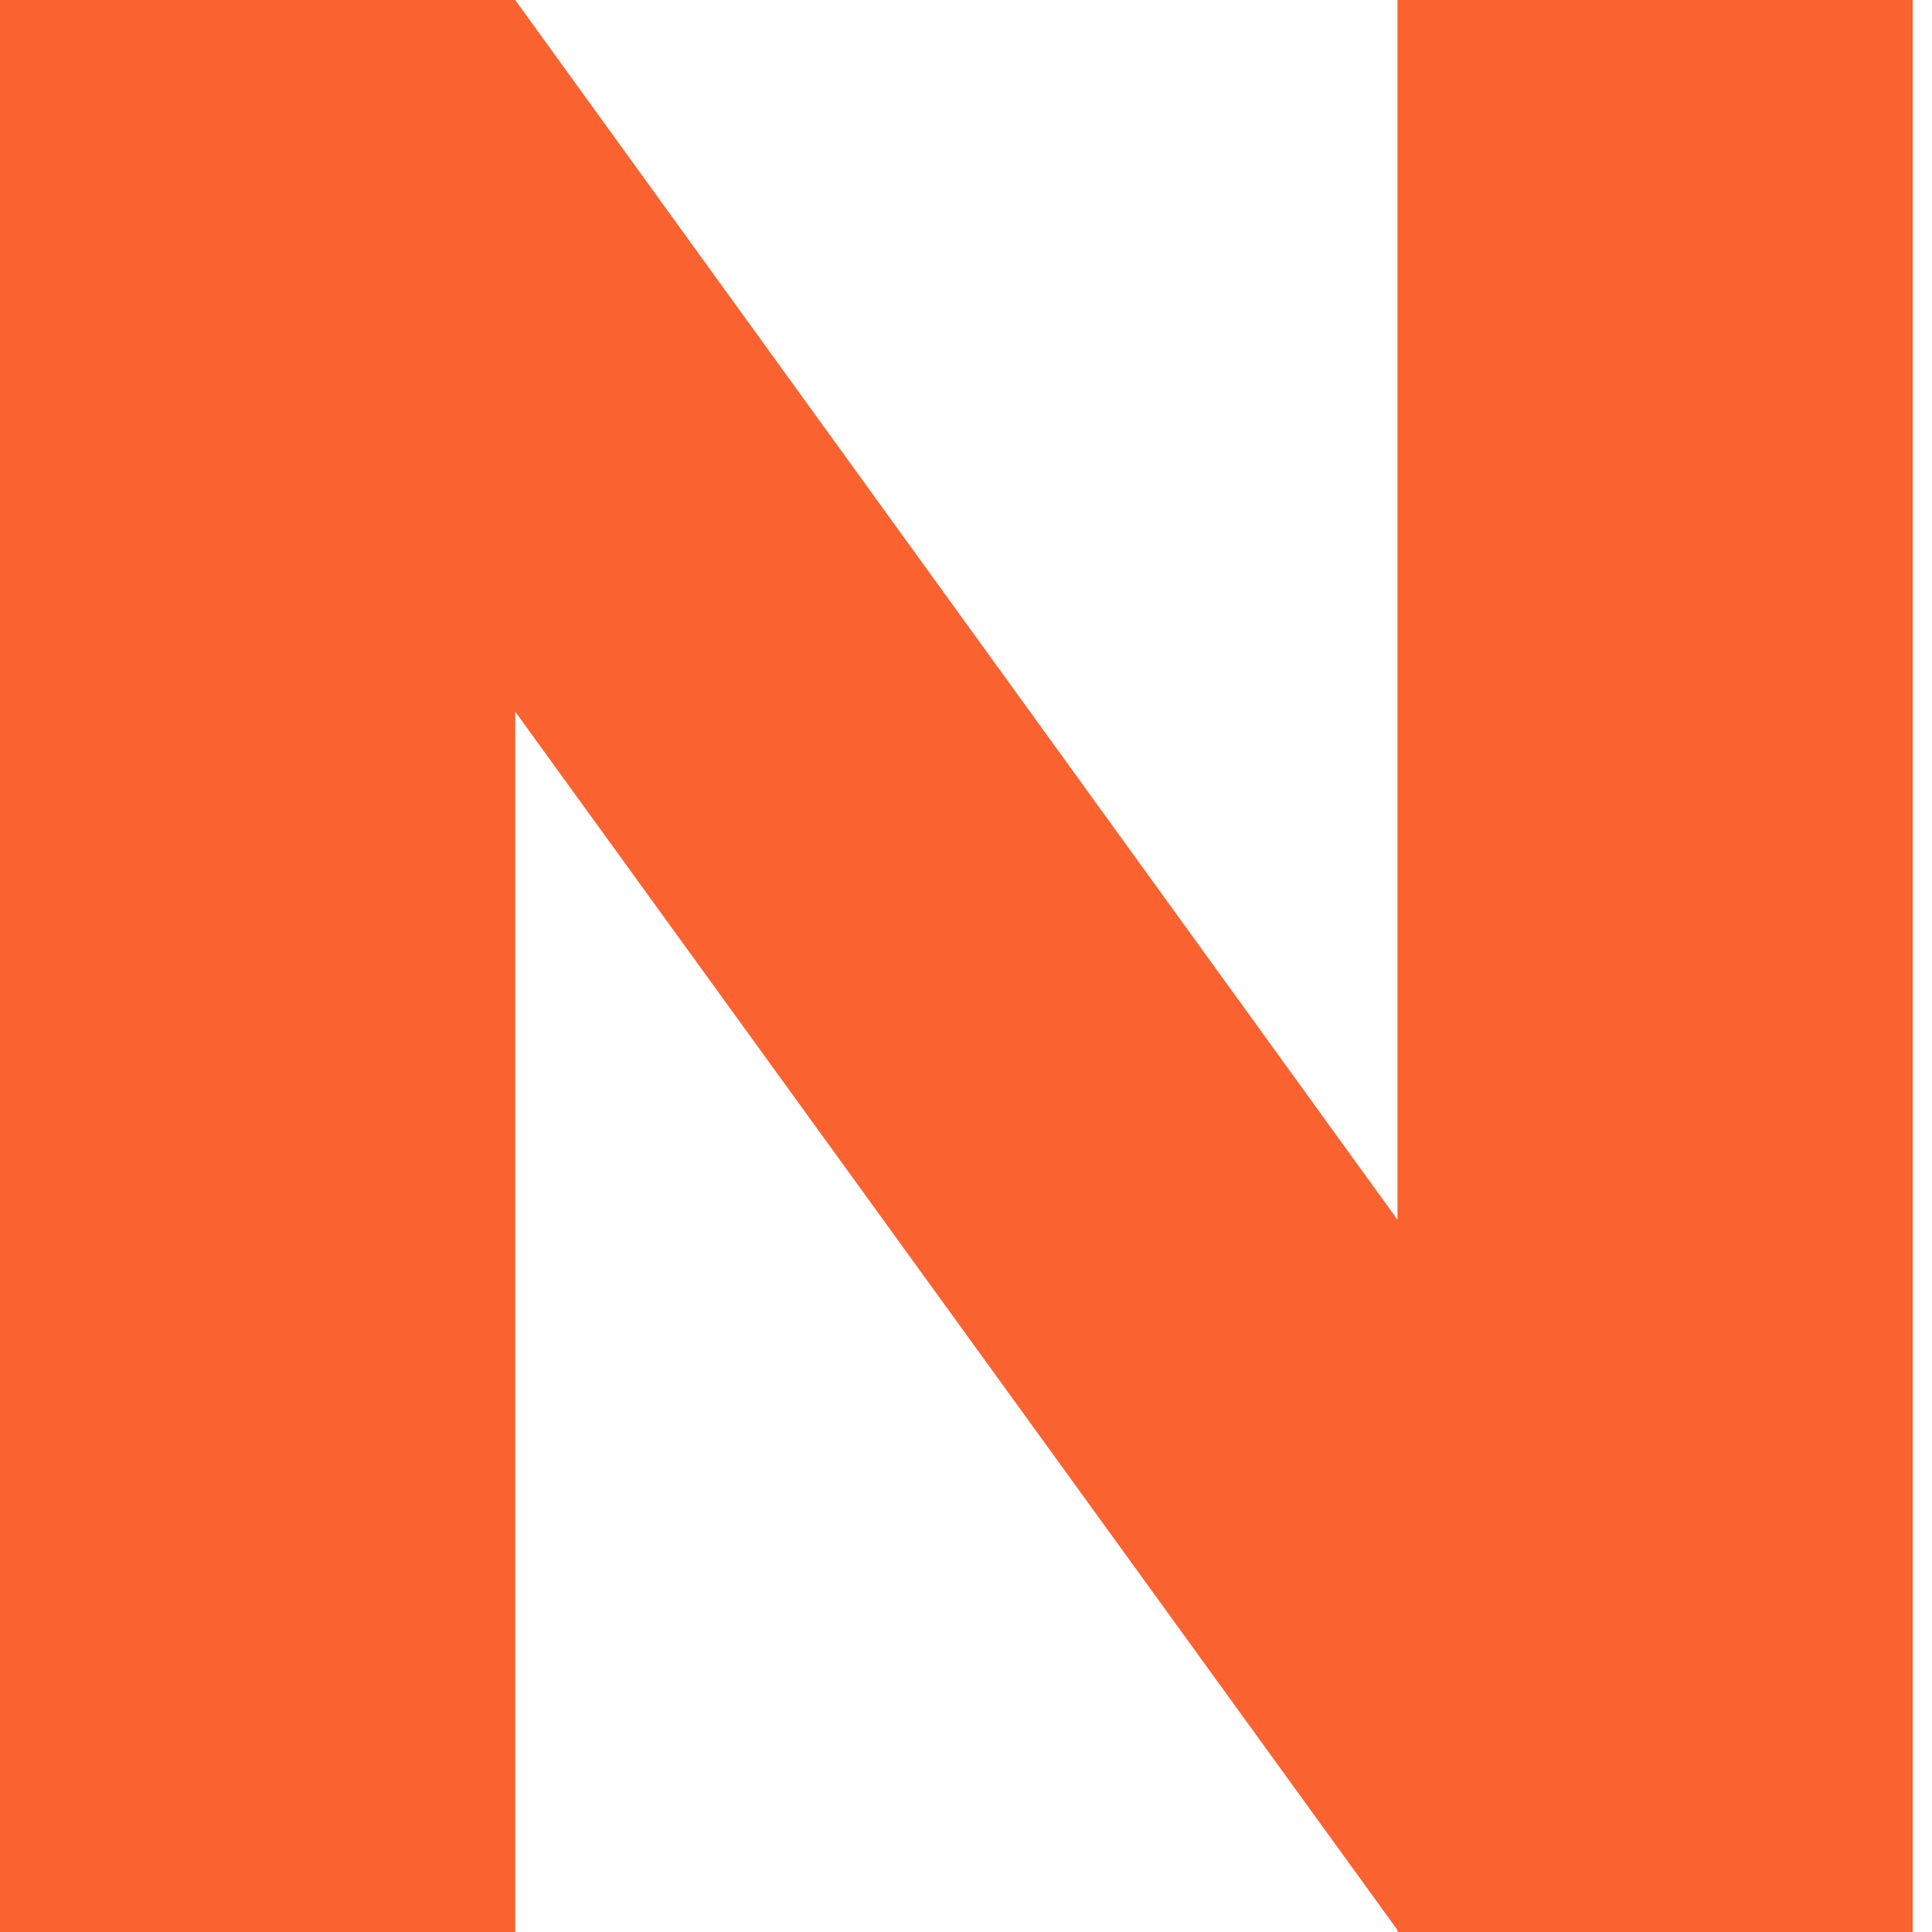 <svg width="6" height="6" viewBox="0 0 6 6" fill="none" xmlns="http://www.w3.org/2000/svg">
<g clip-path="url(#clip0_4124_2180)">
<path fill-rule="evenodd" clip-rule="evenodd" d="M4.34 6V5.994L1.6 2.21V6H0V0H1.6L4.34 3.788V0H5.94V6H4.34Z" fill="#FA622F"/>
</g>
<defs>
<clipPath id="clip0_4124_2180">
<rect width="6" height="6" fill="white"/>
</clipPath>
</defs>
</svg>
